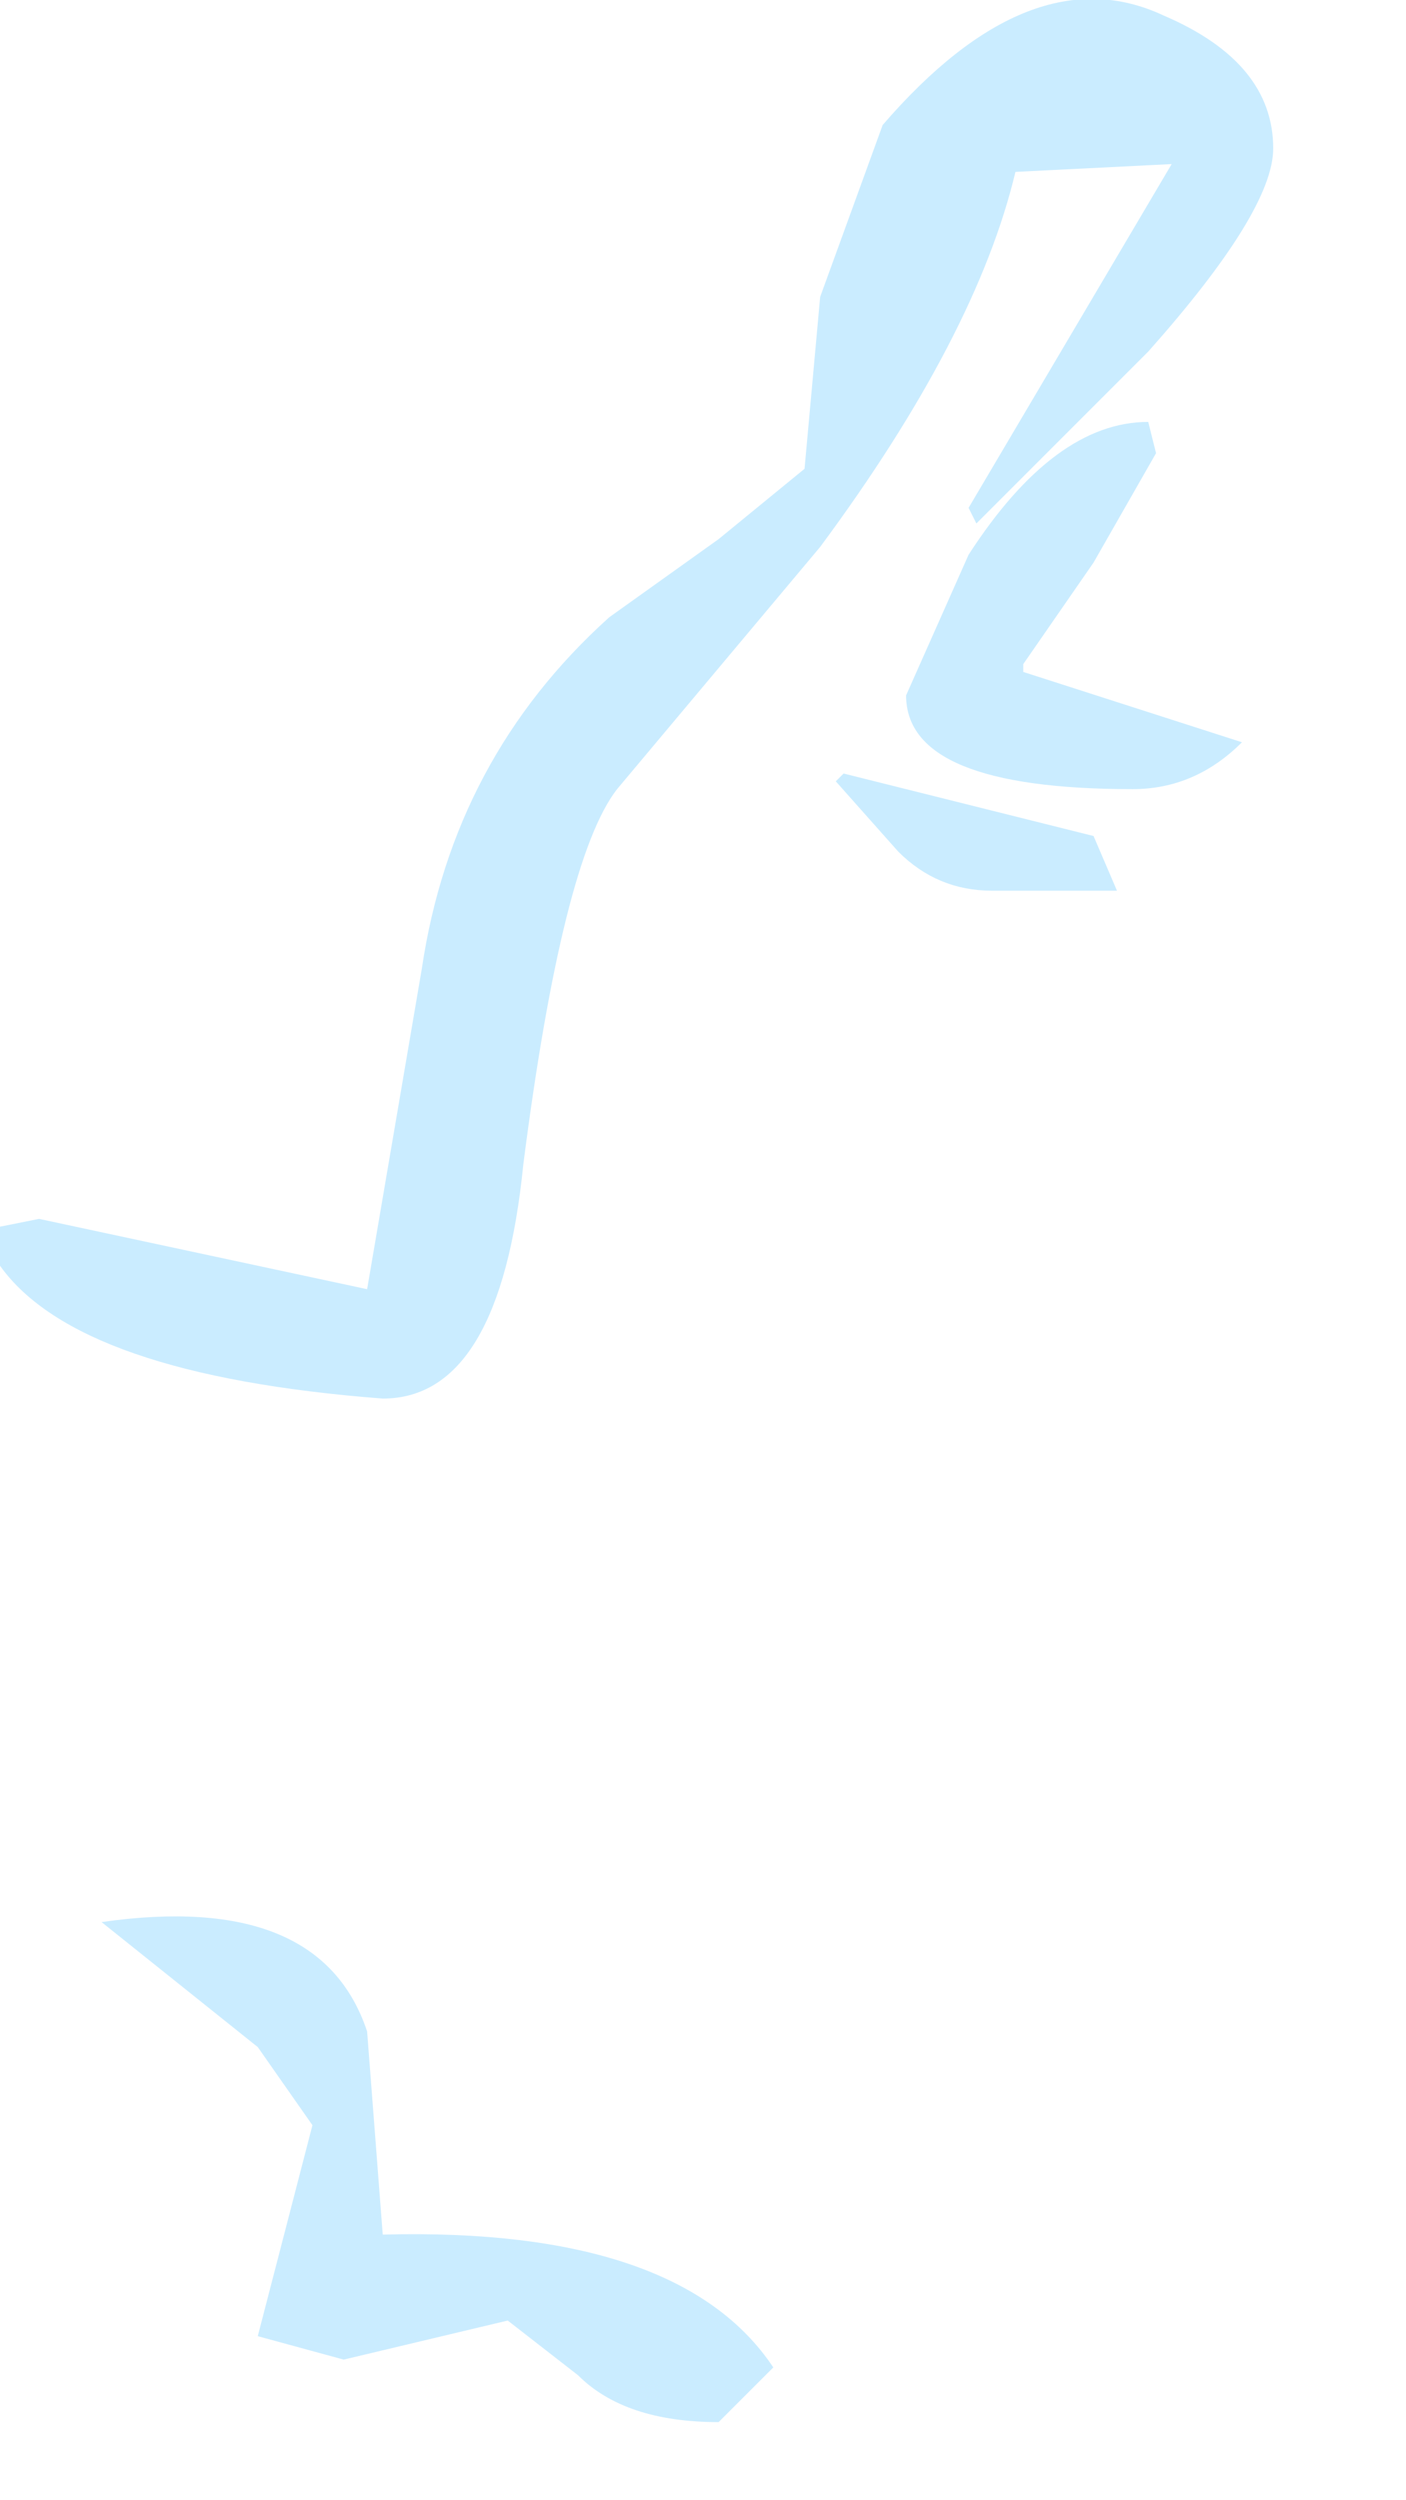 <?xml version="1.0" encoding="utf-8"?>
<svg version="1.1" id="Layer_1"
xmlns="http://www.w3.org/2000/svg"
xmlns:xlink="http://www.w3.org/1999/xlink"
width="9px" height="16px"
xml:space="preserve">
<g id="1212" transform="matrix(1, 0, 0, 1, -10.85, 8.8)">
<path style="fill:#C9EBFF;fill-opacity:0.988" d="M19,-7.85Q19 -7.45 18.2 -6.55L17.1 -5.45L17.05 -5.55L18.35 -7.75L17.35 -7.7Q17.1 -6.65 16.1 -5.3L14.8 -3.75Q14.45 -3.3 14.2 -1.35Q14.05 0.15 13.3 0.15Q11.35 0 10.85 -0.7L10.85 -0.95L11.1 -1L13.2 -0.55L13.55 -2.6Q13.75 -3.95 14.75 -4.85L15.45 -5.35L16 -5.8L16.1 -6.9L16.5 -8Q17.45 -9.1 18.3 -8.7Q19 -8.4 19 -7.85M18.25,-5.9L17.85 -5.2L17.4 -4.55L17.4 -4.5L18.8 -4.05Q18.5 -3.75 18.1 -3.75Q16.65 -3.75 16.65 -4.35L17.05 -5.25Q17.6 -6.1 18.2 -6.1L18.25 -5.9M18,-3.1L17.2 -3.1Q16.85 -3.1 16.6 -3.35L16.2 -3.8L16.25 -3.85L17.85 -3.45L18 -3.1M13.3,5.5Q15.2 5.45 15.8 6.35L15.45 6.7Q14.85 6.7 14.55 6.4L14.1 6.05L13.05 6.3L12.5 6.15L12.85 4.8L12.5 4.3L11.5 3.5Q12.9 3.3 13.2 4.2L13.3 5.5" />
</g>
</svg>
